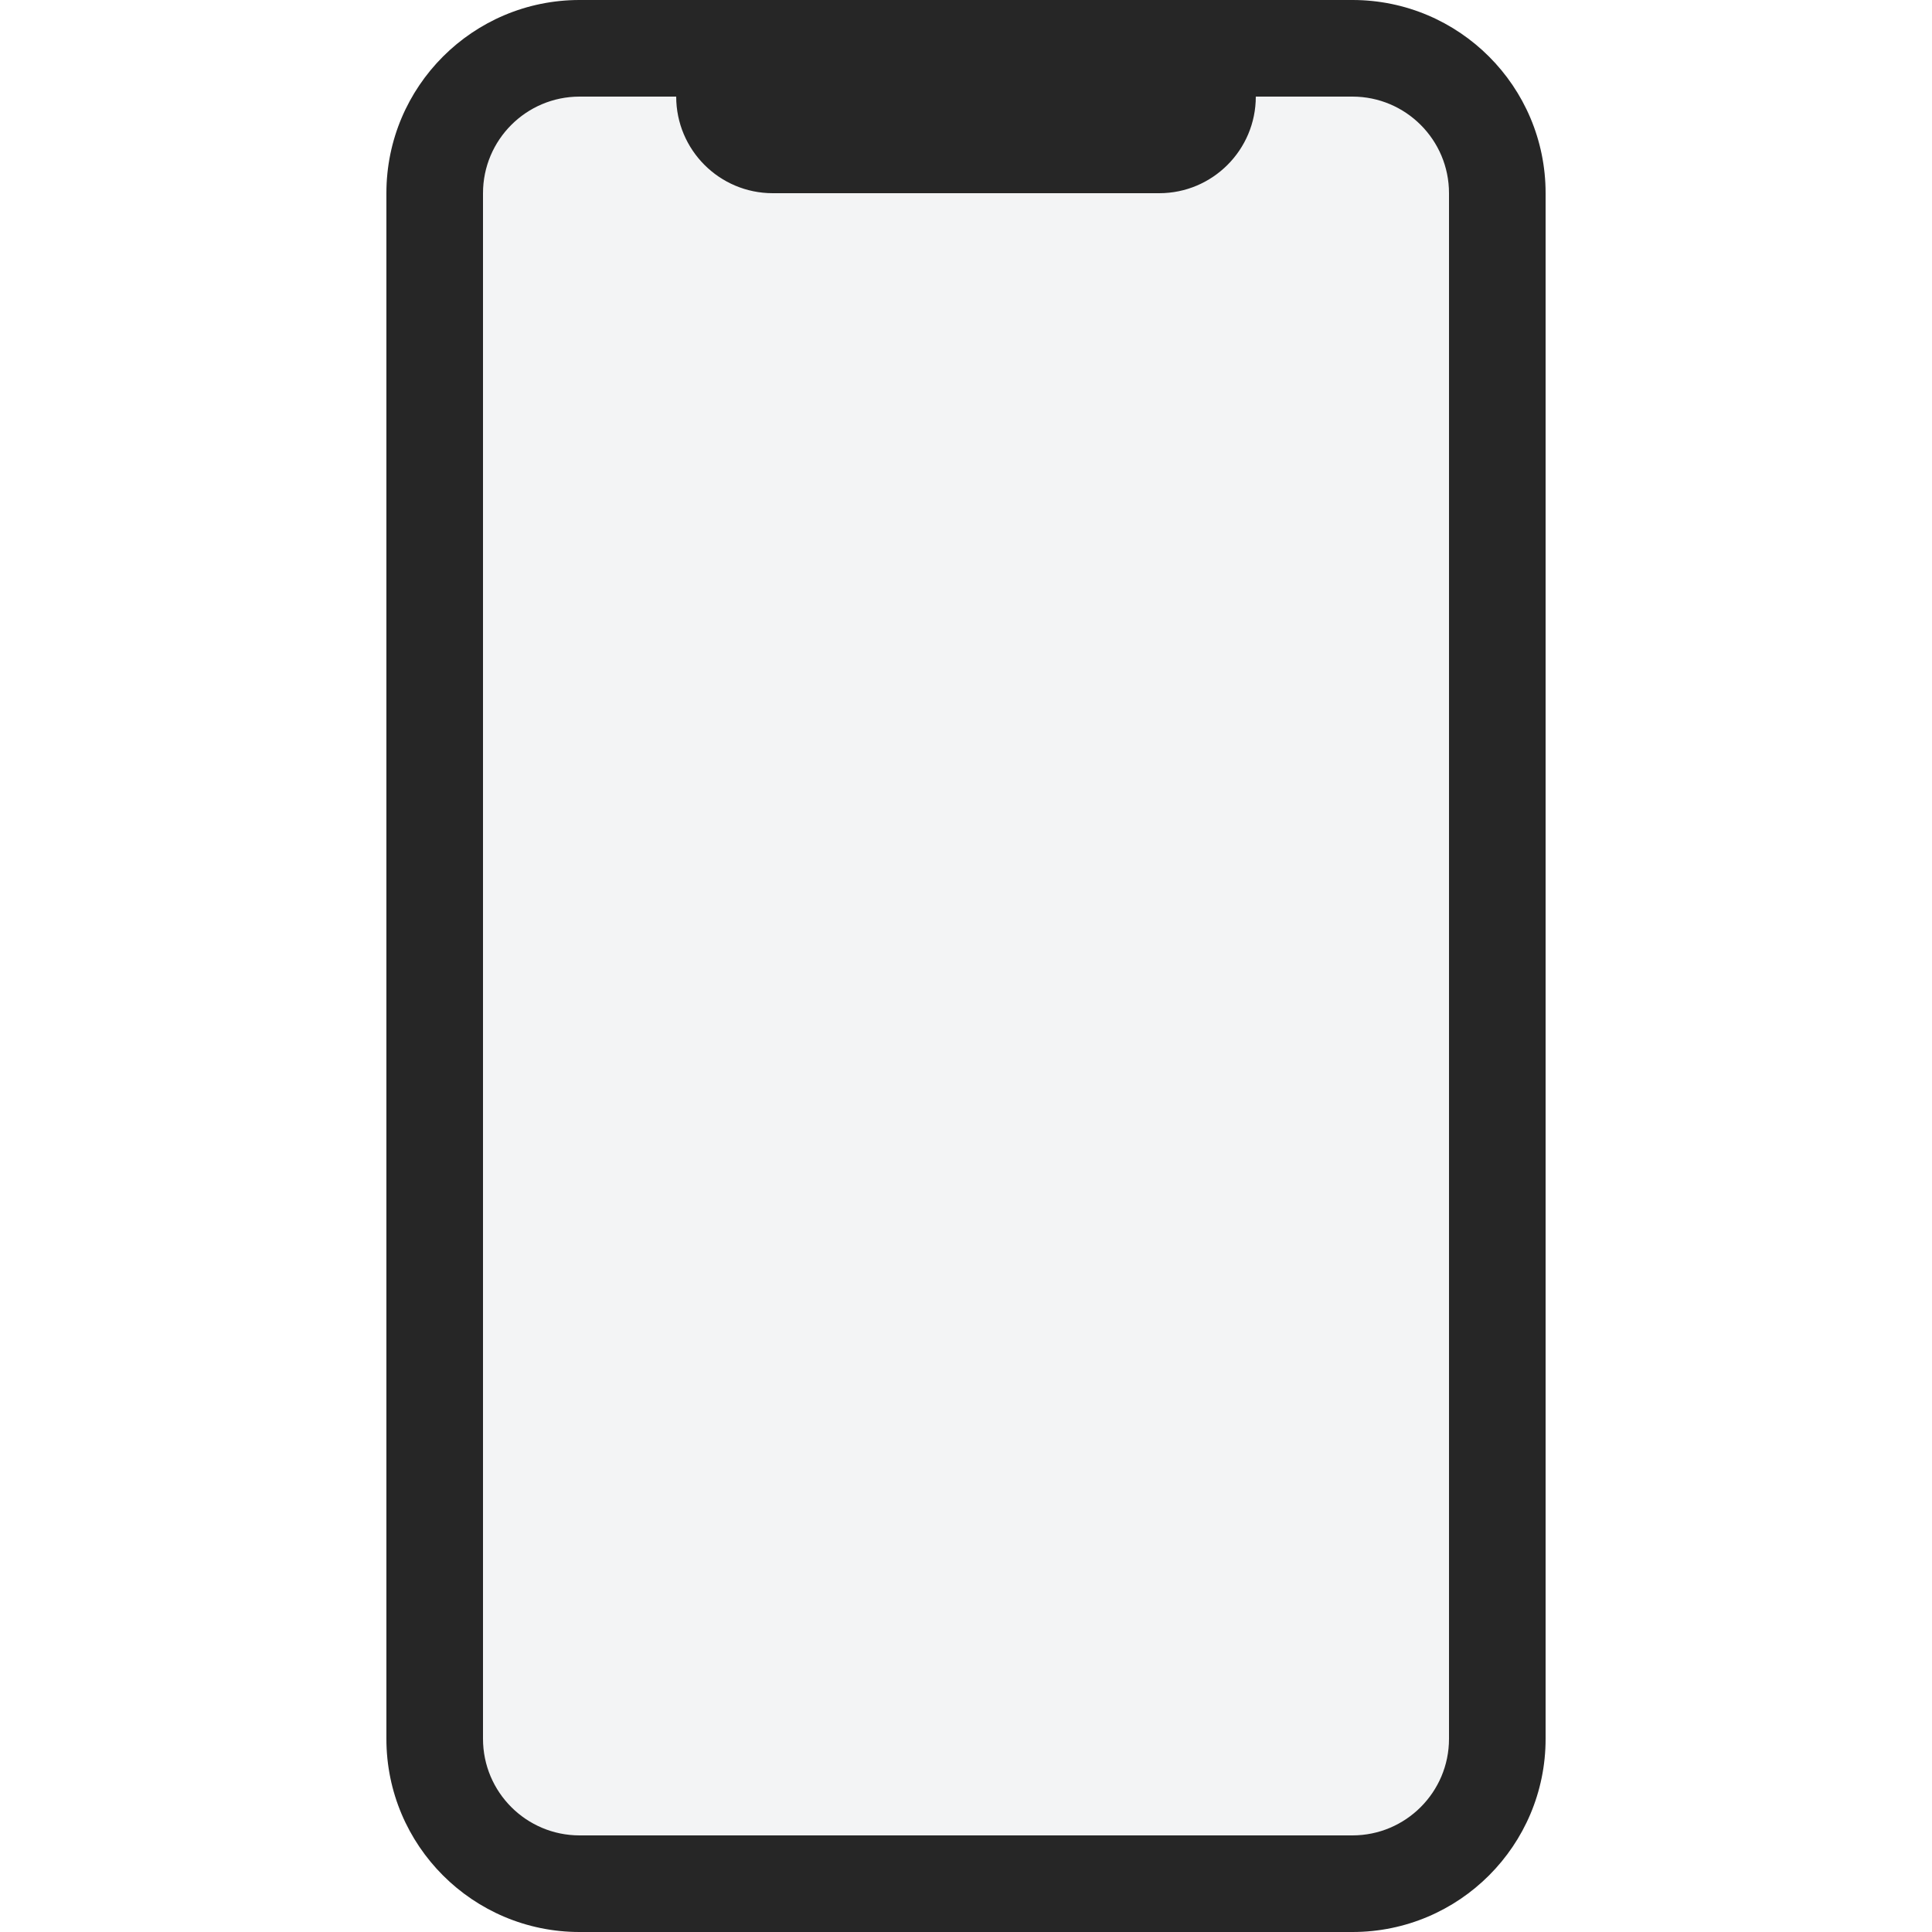 <svg width="30" height="30" viewBox="0 0 30 30" fill="none" xmlns="http://www.w3.org/2000/svg">
<path d="M6 3C6 1.343 7.343 0 9 0H21C22.657 0 24 1.343 24 3V27C24 28.657 22.657 30 21 30H9C7.343 30 6 28.657 6 27V3Z" fill="#05142D" fill-opacity="0.05"/>
<path fill-rule="evenodd" clip-rule="evenodd" d="M9 1.5H21C21.828 1.5 22.5 2.172 22.5 3V27C22.5 27.828 21.828 28.5 21 28.5H9C8.172 28.5 7.5 27.828 7.5 27V3C7.5 2.172 8.172 1.5 9 1.5ZM6 3C6 1.343 7.343 0 9 0H21C22.657 0 24 1.343 24 3V27C24 28.657 22.657 30 21 30H9C7.343 30 6 28.657 6 27V3ZM10.5 1.5C10.5 2.328 11.171 3 12 3H18C18.828 3 19.5 2.328 19.5 1.5H10.5Z" fill="#262626"/>
</svg>
